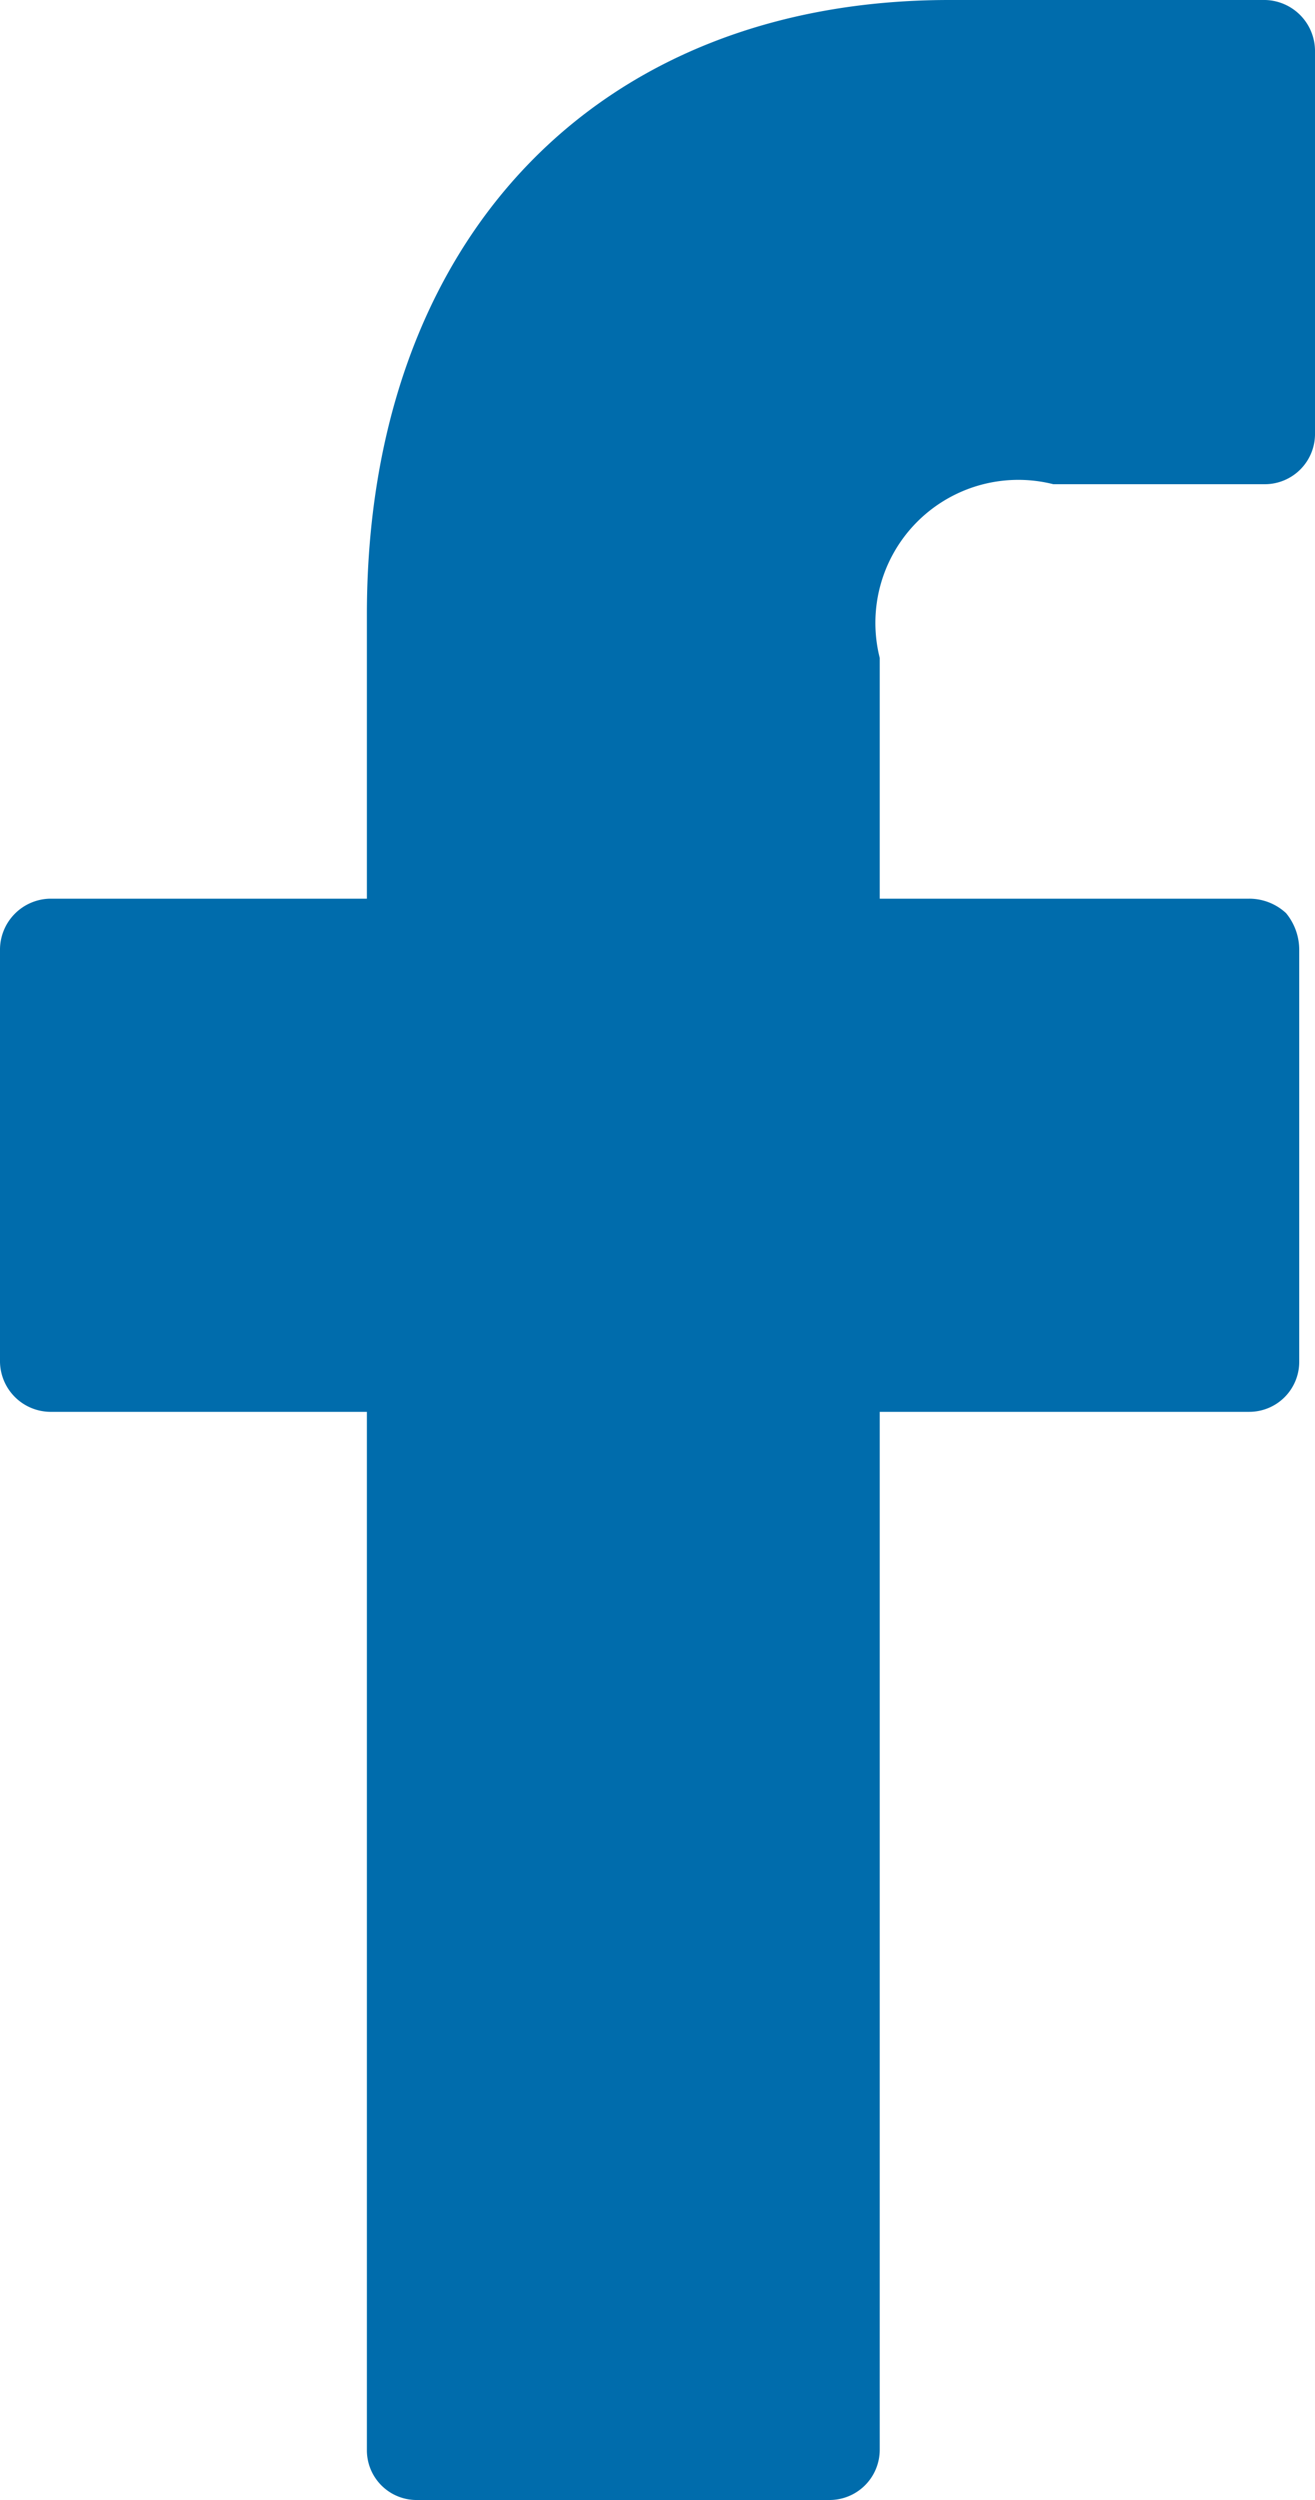   <svg
                  xmlns="http://www.w3.org/2000/svg"
                  width="10"
                  height="19"
                  viewBox="0 0 10 19"
                >
                  <path
                    fill="#006cac"
                    fill-rule=" evenodd"
                    id="Контур"
                    class="cls-1"
                    d="M1058.62,1183h-2.4c-2.69,0-4.43,1.83-4.43,4.67v2.16h-2.41a0.388,0.388,0,0,0-.38.39v3.13a0.386,0.386,0,0,0,.38.38h2.41v7.89a0.378,0.378,0,0,0,.37.38h3.14a0.382,0.382,0,0,0,.39-0.38v-7.89h2.81a0.38,0.38,0,0,0,.38-0.38v-3.13a0.438,0.438,0,0,0-.1-0.28,0.411,0.411,0,0,0-.28-0.11h-2.81V1188a1.087,1.087,0,0,1,1.32-1.32h1.61a0.382,0.382,0,0,0,.38-0.39v-2.9A0.388,0.388,0,0,0,1058.62,1183Z"
                    transform="translate(-1049 -1183)"
                  />
                </svg>